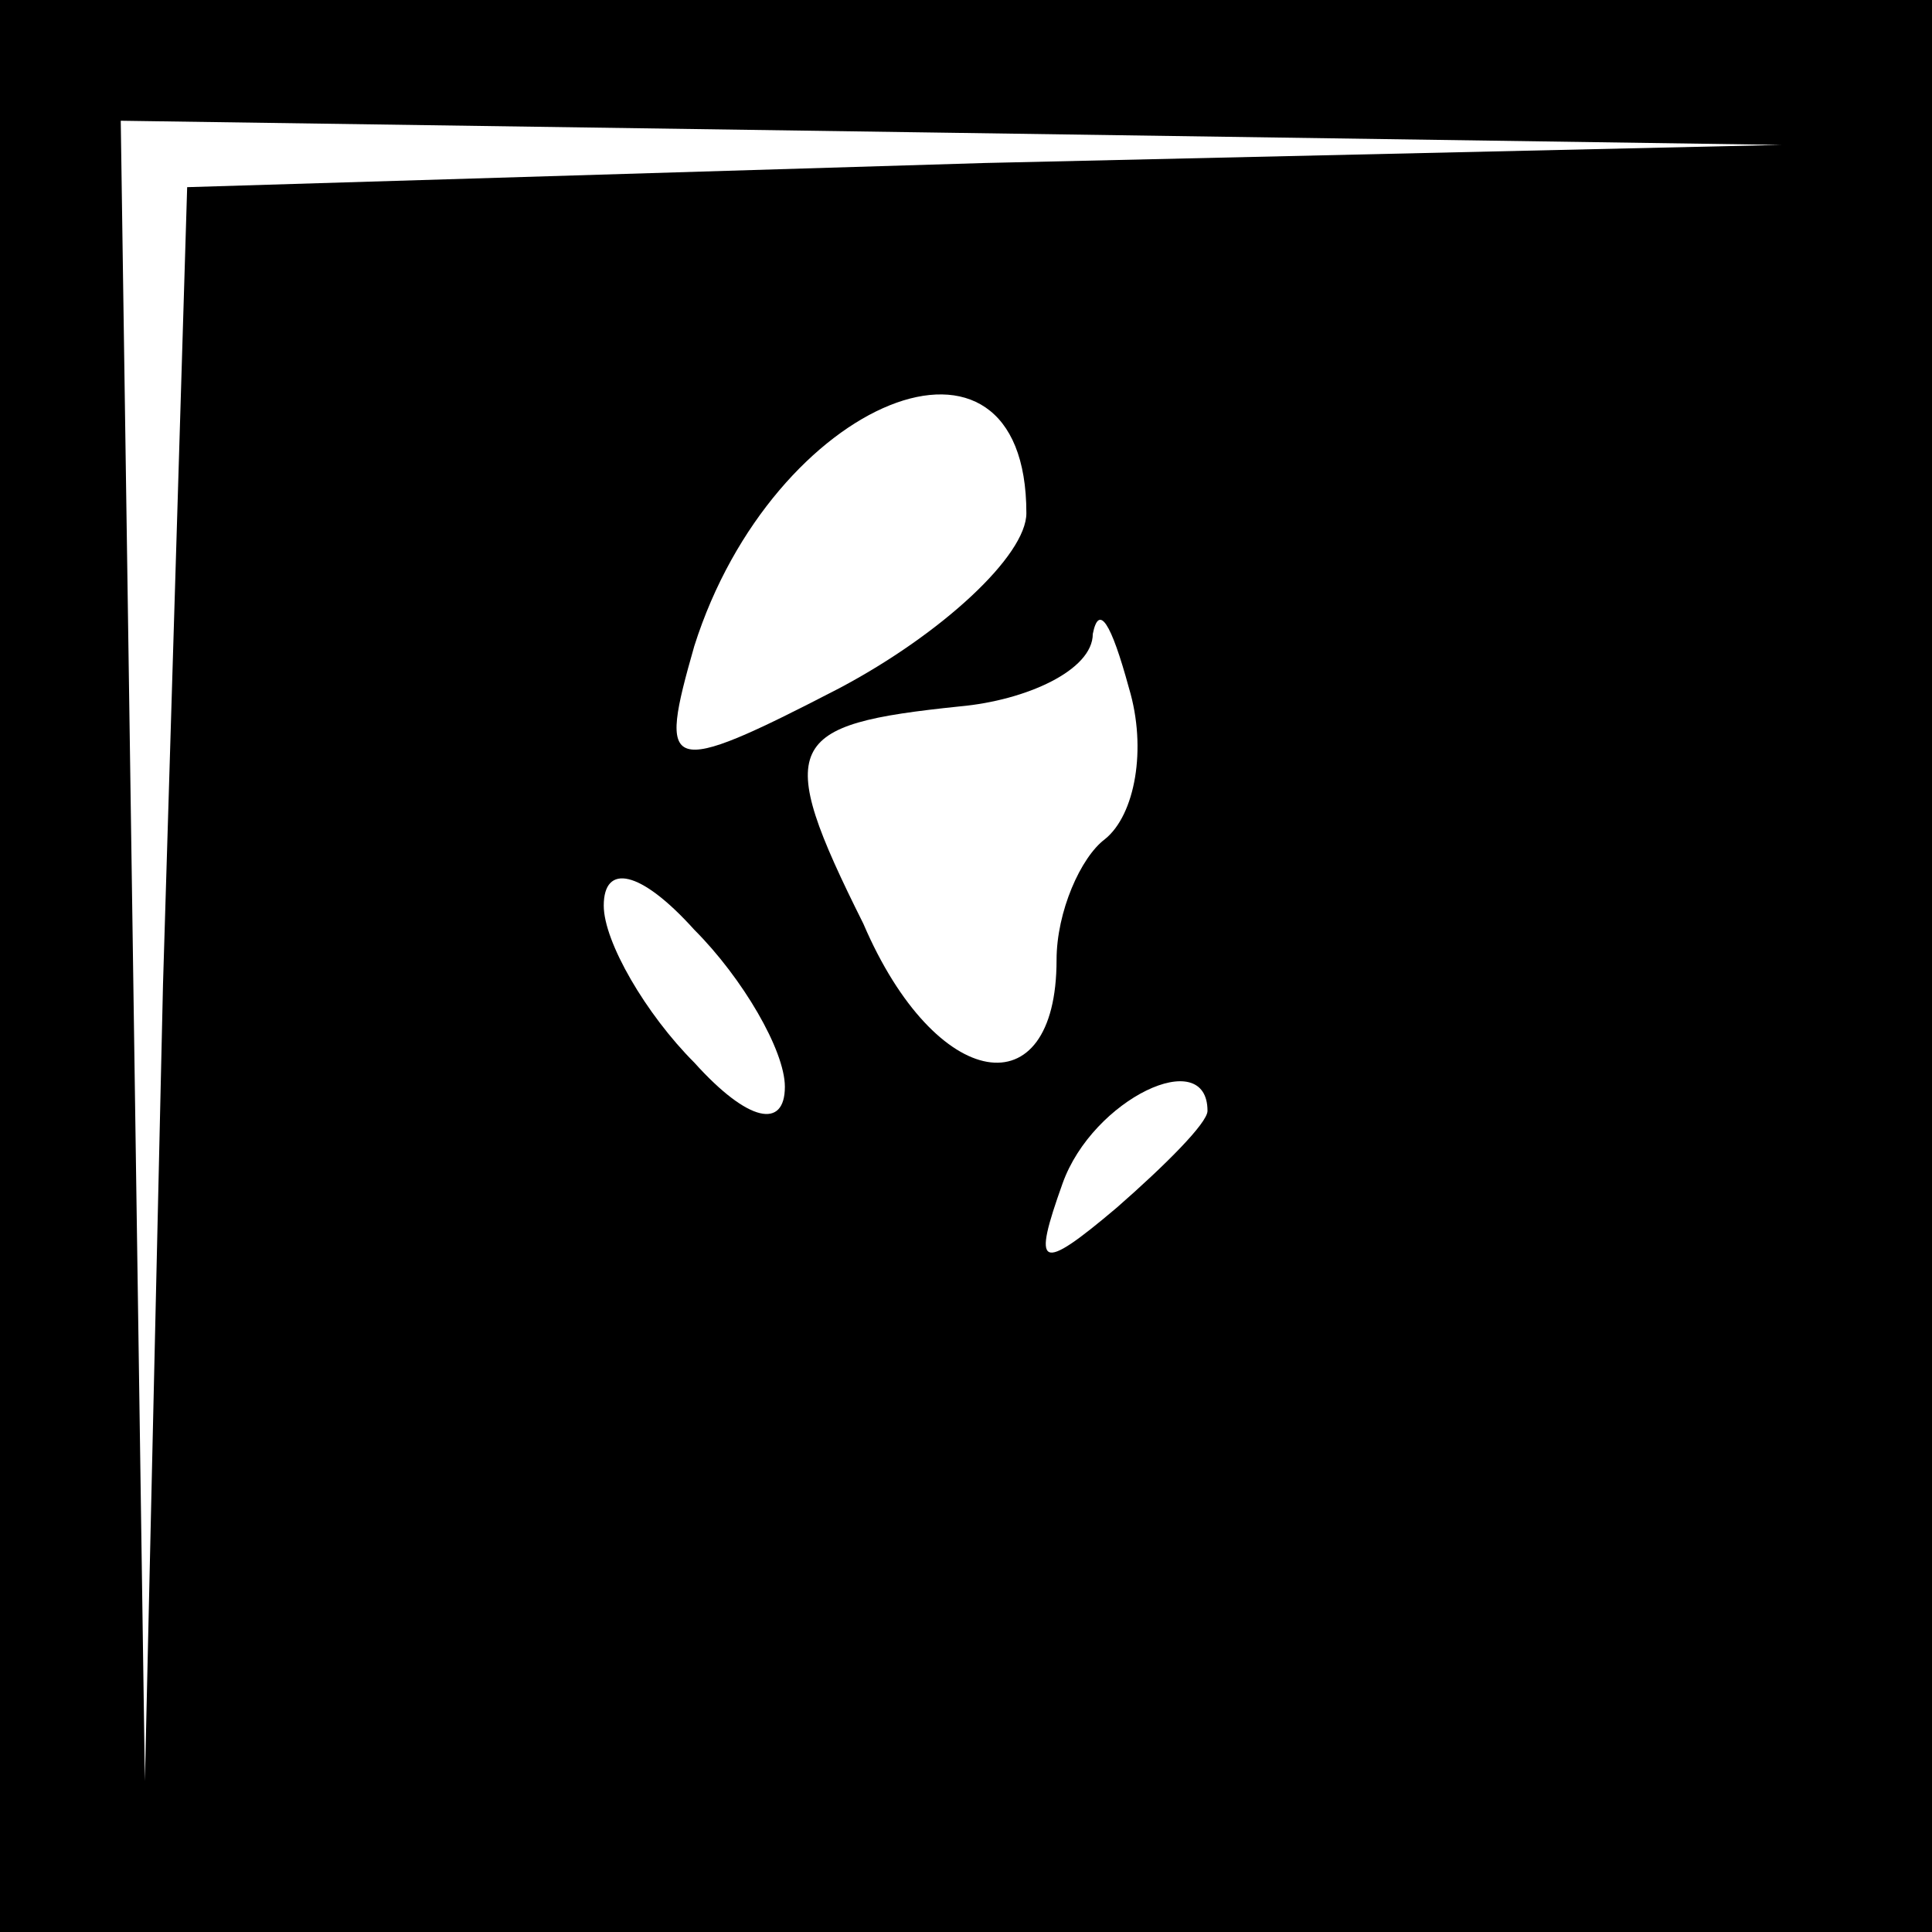 <?xml version="1.0" standalone="no"?>
<!DOCTYPE svg PUBLIC "-//W3C//DTD SVG 20010904//EN"
 "http://www.w3.org/TR/2001/REC-SVG-20010904/DTD/svg10.dtd">
<svg version="1.0" xmlns="http://www.w3.org/2000/svg"
 width="32pt" height="32pt" viewBox="0 0 32 32"
 preserveAspectRatio="xMidYMid meet">
<rect x="0" y="0" width="32" height="32" fill="#808080" stroke="none"/>
<g transform="translate(0,32) scale(0.1,-0.1)"
fill="#000000" stroke="none">
<path fill="#000000" stroke="none" d="M0 160 l0 -160 160 0 160 0 0 160 0
160 -160 0 -160 0 0 -160z"/>
<path fill="#ffffff" stroke="none" d="M163 293 l-132 -4 -4 -132 -3 -132 -2
138 -2 137 138 -2 137 -2 -132 -3z"/>
<path fill="#ffffff" stroke="none" d="M170 235 c0 -7 -14 -20 -31 -29 -29
-15 -30 -14 -24 7 13 41 55 58 55 22z"/>
<path fill="#ffffff" stroke="none" d="M183 181 c-4 -3 -8 -12 -8 -20 0 -25
-20 -22 -32 6 -15 30 -13 33 16 36 11 1 22 6 22 12 1 5 3 2 6 -9 3 -10 1 -21
-4 -25z"/>
<path fill="#ffffff" stroke="none" d="M130 140 c0 -7 -6 -6 -15 4 -8 8 -15
20 -15 26 0 7 6 6 15 -4 8 -8 15 -20 15 -26z"/>
<path fill="#ffffff" stroke="none" d="M200 136 c0 -2 -7 -9 -15 -16 -13 -11
-14 -10 -9 4 5 14 24 23 24 12z"/>
</g>
</svg>
